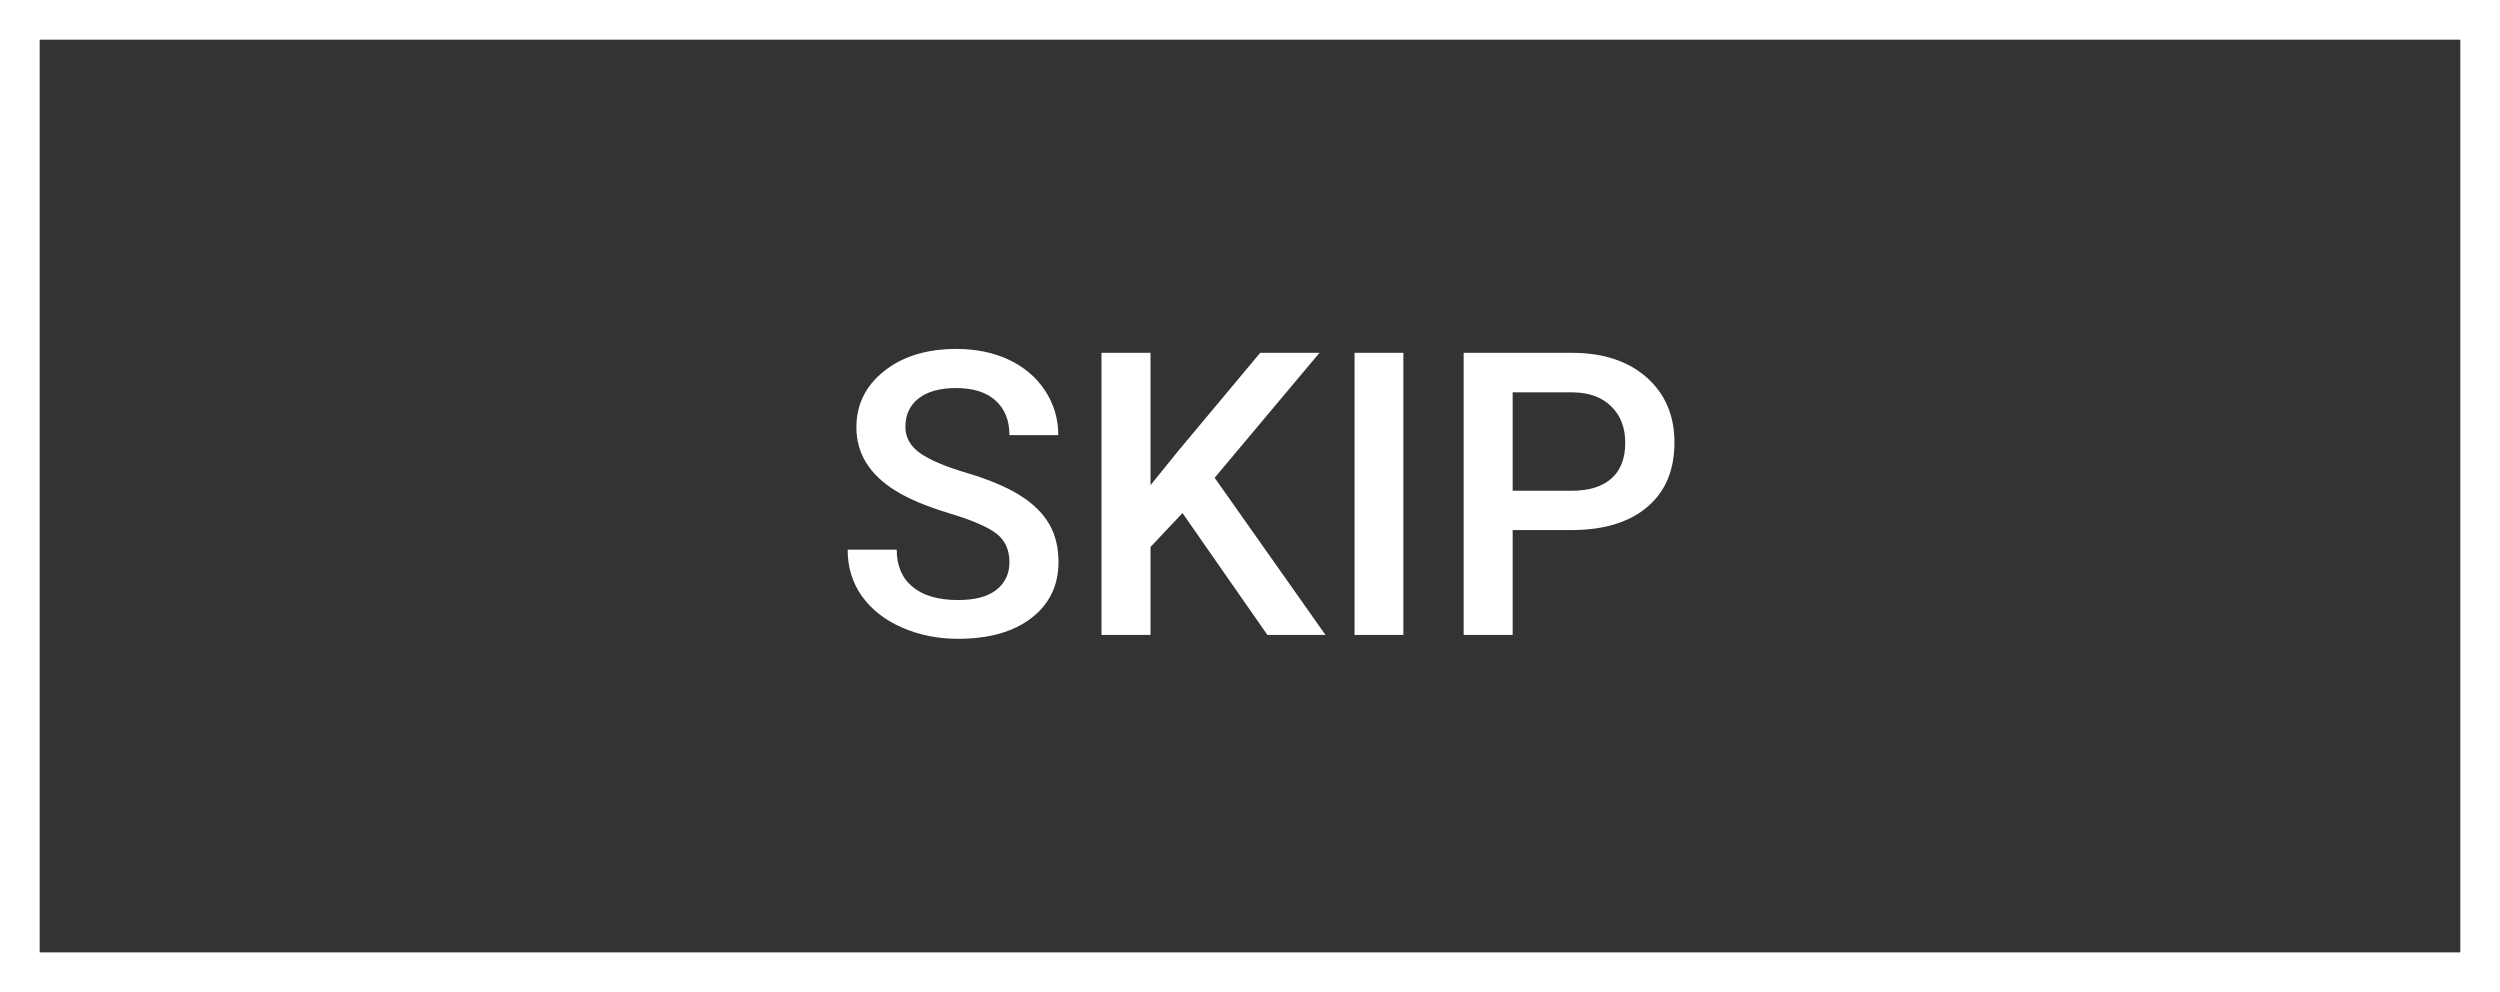 <?xml version="1.0" encoding="UTF-8"?>
<svg width="63px" height="25px" viewBox="0 0 63 25" version="1.1" xmlns="http://www.w3.org/2000/svg" xmlns:xlink="http://www.w3.org/1999/xlink">
    <rect x="0" y="0" width="63" height="25" fill="#333333" stroke="none"/>
    <title>Group 2</title>
    <g id="Page-1" stroke="none" stroke-width="1" fill="none" fill-rule="evenodd">
        <g id="Artboard" transform="translate(-1214, -786)">
            <g id="Group-2" transform="translate(1214, 786)">
                <rect id="Rectangle" stroke="#FFFFFF" x="0.5" y="0.5" width="62" height="24"></rect>
                <path d="M38.119,13.358 L38.119,16 L36.884,16 L36.884,8.891 L39.604,8.891 C40.398,8.891 41.028,9.097 41.496,9.511 C41.963,9.924 42.196,10.471 42.196,11.151 C42.196,11.848 41.968,12.39 41.51,12.777 C41.053,13.165 40.412,13.358 39.589,13.358 L38.119,13.358 Z M38.119,12.367 L39.604,12.367 C40.043,12.367 40.378,12.264 40.609,12.057 C40.84,11.85 40.956,11.552 40.956,11.161 C40.956,10.777 40.839,10.47 40.604,10.241 C40.37,10.011 40.048,9.893 39.638,9.887 L38.119,9.887 L38.119,12.367 Z M25.438,14.169 C25.438,13.856 25.329,13.616 25.109,13.446 C24.889,13.277 24.493,13.106 23.92,12.934 C23.347,12.761 22.891,12.569 22.553,12.357 C21.905,11.951 21.581,11.42 21.581,10.766 C21.581,10.193 21.815,9.721 22.282,9.35 C22.749,8.979 23.355,8.793 24.101,8.793 C24.595,8.793 25.036,8.884 25.424,9.066 C25.811,9.249 26.116,9.508 26.337,9.845 C26.558,10.182 26.669,10.556 26.669,10.966 L25.438,10.966 C25.438,10.595 25.322,10.304 25.089,10.094 C24.857,9.884 24.524,9.779 24.091,9.779 C23.687,9.779 23.374,9.866 23.151,10.038 C22.928,10.211 22.816,10.451 22.816,10.761 C22.816,11.021 22.937,11.238 23.178,11.413 C23.419,11.587 23.816,11.756 24.369,11.92 C24.923,12.085 25.367,12.272 25.702,12.482 C26.037,12.692 26.283,12.933 26.439,13.205 C26.596,13.476 26.674,13.795 26.674,14.159 C26.674,14.752 26.447,15.223 25.993,15.573 C25.539,15.923 24.923,16.098 24.145,16.098 C23.63,16.098 23.157,16.002 22.726,15.812 C22.295,15.622 21.959,15.359 21.72,15.023 C21.481,14.688 21.361,14.298 21.361,13.852 L22.597,13.852 C22.597,14.255 22.73,14.568 22.997,14.789 C23.264,15.01 23.646,15.121 24.145,15.121 C24.574,15.121 24.897,15.034 25.114,14.86 C25.33,14.686 25.438,14.455 25.438,14.169 Z M29.799,12.929 L28.993,13.783 L28.993,16 L27.758,16 L27.758,8.891 L28.993,8.891 L28.993,12.226 L29.677,11.381 L31.757,8.891 L33.251,8.891 L30.609,12.04 L33.402,16 L31.938,16 L29.799,12.929 Z M35.365,16 L34.135,16 L34.135,8.891 L35.365,8.891 L35.365,16 Z" id="Shape" fill="#FFFFFF" fill-rule="nonzero"></path>
            </g>
        </g>
    </g>
</svg>